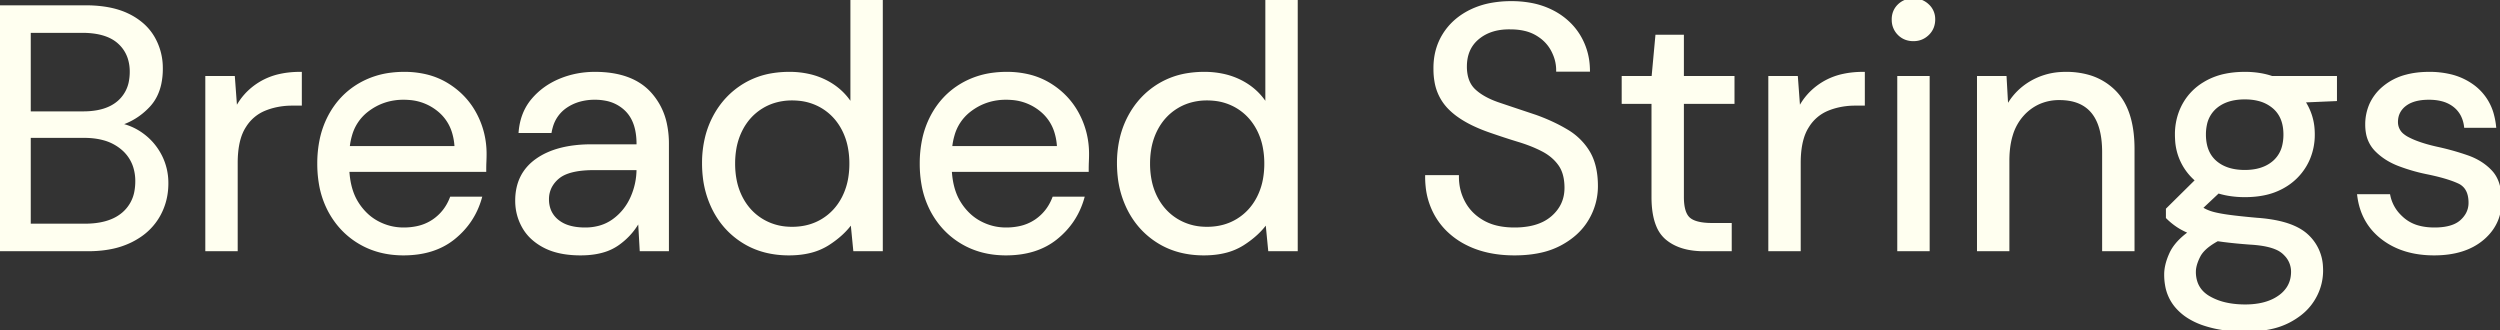 <svg width="721.205" height="95.201" viewBox="0 0 721.205 95.201" xmlns="http://www.w3.org/2000/svg"><rect x="0" y="0" width="721.205" height="95.201" fill="#333333" stroke="none"/><g id="svgGroup" stroke-linecap="round" fill-rule="evenodd" font-size="9pt" stroke="#FFFFF0" stroke-width="0.25mm" fill="white" style="stroke:#FFFFF0;stroke-width:0.25mm;fill:#FFFFF0"><path d="M 411.6 51.001 L 420.4 51.001 Q 420.4 55.101 422.3 58.551 Q 424.2 62.001 427.85 64.051 A 15.195 15.195 0 0 0 432.079 65.62 Q 433.871 66.011 435.934 66.084 A 27.224 27.224 0 0 0 436.9 66.101 A 23.823 23.823 0 0 0 441.215 65.735 Q 443.628 65.29 445.533 64.304 A 11.942 11.942 0 0 0 447.9 62.701 Q 451.8 59.301 451.8 54.201 A 16.052 16.052 0 0 0 451.587 51.509 Q 451.327 49.981 450.749 48.746 A 8.449 8.449 0 0 0 450 47.451 Q 448.2 44.901 445.15 43.301 A 35.599 35.599 0 0 0 441.545 41.671 A 46.766 46.766 0 0 0 438.15 40.501 Q 434.2 39.301 429.9 37.801 A 45.158 45.158 0 0 1 425.037 35.818 Q 422.646 34.665 420.787 33.341 A 19.325 19.325 0 0 1 417.9 30.851 A 14.126 14.126 0 0 1 414.283 23.428 A 19.885 19.885 0 0 1 414 20.001 A 22.313 22.313 0 0 1 413.996 19.603 Q 413.996 14.246 416.6 10.051 Q 419.3 5.701 424.25 3.251 A 22.885 22.885 0 0 1 430.404 1.27 A 31.77 31.77 0 0 1 436 0.801 A 30.315 30.315 0 0 1 441.713 1.314 A 22.497 22.497 0 0 1 447.65 3.301 A 19.636 19.636 0 0 1 453.199 7.401 A 18.221 18.221 0 0 1 455.35 10.201 A 18.863 18.863 0 0 1 458.152 19.076 A 22.784 22.784 0 0 1 458.2 20.201 L 449.4 20.201 A 11.787 11.787 0 0 0 448.484 15.7 A 14.412 14.412 0 0 0 447.9 14.451 A 11.403 11.403 0 0 0 444.287 10.405 A 14.07 14.07 0 0 0 443.35 9.801 A 12.293 12.293 0 0 0 439.793 8.423 Q 437.928 8.001 435.7 8.001 Q 430 7.901 426.35 10.901 Q 422.7 13.901 422.7 19.201 A 12.718 12.718 0 0 0 422.975 21.928 Q 423.537 24.489 425.25 26.101 Q 427.349 28.077 430.837 29.476 A 29.448 29.448 0 0 0 432.4 30.051 A 2770.342 2770.342 0 0 0 436.693 31.493 Q 438.892 32.23 441.34 33.047 A 4813.159 4813.159 0 0 0 443 33.601 A 55.058 55.058 0 0 1 448.825 36.068 A 45.31 45.31 0 0 1 452 37.801 A 17.943 17.943 0 0 1 457.304 42.57 A 17.288 17.288 0 0 1 458.25 44.001 Q 460.5 47.801 460.5 53.701 A 18.437 18.437 0 0 1 457.9 63.151 Q 455.3 67.601 450.05 70.401 A 22.156 22.156 0 0 1 444.546 72.411 Q 441.959 73.004 438.952 73.152 A 41.703 41.703 0 0 1 436.9 73.201 Q 429.2 73.201 423.5 70.401 A 22.057 22.057 0 0 1 417.519 66.172 A 19.986 19.986 0 0 1 414.7 62.601 A 20.679 20.679 0 0 1 411.748 53.812 A 26.05 26.05 0 0 1 411.6 51.001 Z M 639.9 55.301 L 634.9 60.001 A 8.324 8.324 0 0 0 636.095 60.717 Q 636.799 61.067 637.65 61.351 A 15.271 15.271 0 0 0 638.79 61.677 Q 640.04 61.987 641.808 62.262 A 59.712 59.712 0 0 0 642.4 62.351 Q 644.773 62.696 648.612 63.069 A 311.963 311.963 0 0 0 651.1 63.301 A 44.384 44.384 0 0 1 656.208 63.936 Q 662.293 65.083 665.4 67.901 A 12.897 12.897 0 0 1 669.668 77.036 A 17.595 17.595 0 0 1 669.7 78.101 A 15.588 15.588 0 0 1 667.495 86.057 A 18.519 18.519 0 0 1 667.35 86.301 A 15.734 15.734 0 0 1 663.436 90.629 A 21.342 21.342 0 0 1 660.15 92.701 A 20.498 20.498 0 0 1 655.38 94.41 Q 653.092 94.942 650.412 95.116 A 41.793 41.793 0 0 1 647.7 95.201 A 43.939 43.939 0 0 1 641.748 94.817 A 32.38 32.38 0 0 1 635.8 93.451 A 20.61 20.61 0 0 1 631.69 91.575 A 15.364 15.364 0 0 1 627.7 88.151 A 12.654 12.654 0 0 1 625.056 82.244 A 17.402 17.402 0 0 1 624.8 79.201 Q 624.8 76.62 626.075 73.656 A 21.111 21.111 0 0 1 626.3 73.151 Q 627.51 70.53 630.412 68.136 A 25.256 25.256 0 0 1 631.9 67.001 A 25.203 25.203 0 0 1 630.099 66.185 Q 629.022 65.642 628.15 65.051 Q 626.6 64.001 625.3 62.701 L 625.3 60.401 L 633.8 52.001 A 16.222 16.222 0 0 1 627.94 40.125 A 21.749 21.749 0 0 1 627.9 38.801 A 18 18 0 0 1 629.088 32.222 A 17.023 17.023 0 0 1 630.2 29.901 A 16.187 16.187 0 0 1 635.963 24.085 A 19.669 19.669 0 0 1 636.9 23.551 A 19.077 19.077 0 0 1 642.111 21.717 Q 644.33 21.266 646.868 21.209 A 32.898 32.898 0 0 1 647.6 21.201 A 26.637 26.637 0 0 1 652.064 21.56 A 21.239 21.239 0 0 1 655.4 22.401 L 673.7 22.401 L 673.7 28.701 L 664.4 29.101 A 16.421 16.421 0 0 1 667.275 37.781 A 20.198 20.198 0 0 1 667.3 38.801 A 17.596 17.596 0 0 1 665.978 45.645 A 16.902 16.902 0 0 1 664.95 47.701 A 16.738 16.738 0 0 1 658.786 53.751 A 19.985 19.985 0 0 1 658.25 54.051 A 18.676 18.676 0 0 1 653.12 55.876 Q 650.578 56.401 647.6 56.401 A 27.954 27.954 0 0 1 642.978 56.033 A 22.844 22.844 0 0 1 639.9 55.301 Z M 680.5 56.501 L 689.1 56.501 A 11.524 11.524 0 0 0 692.265 62.335 A 14.791 14.791 0 0 0 693.25 63.251 A 11.383 11.383 0 0 0 697.762 65.556 Q 699.423 65.999 701.381 66.082 A 21.678 21.678 0 0 0 702.3 66.101 A 19.801 19.801 0 0 0 705.13 65.913 Q 708.323 65.451 710.1 63.851 A 7.959 7.959 0 0 0 711.762 61.806 A 6.696 6.696 0 0 0 712.6 58.501 A 9.607 9.607 0 0 0 712.371 56.322 Q 712.044 54.92 711.251 53.948 A 5.244 5.244 0 0 0 709.35 52.501 A 24.706 24.706 0 0 0 707.06 51.593 Q 704.256 50.626 700.2 49.801 Q 696.2 49.001 692.2 47.501 Q 688.2 46.001 685.5 43.251 A 9.264 9.264 0 0 1 682.969 38.142 A 13.053 13.053 0 0 1 682.8 36.001 A 14.164 14.164 0 0 1 683.938 30.256 A 13.631 13.631 0 0 1 687.65 25.351 A 16.441 16.441 0 0 1 694.198 21.995 Q 696.612 21.35 699.461 21.229 A 31.552 31.552 0 0 1 700.8 21.201 A 25.868 25.868 0 0 1 706.524 21.801 A 18.02 18.02 0 0 1 713.75 25.151 A 14.983 14.983 0 0 1 719.098 33.567 A 20.963 20.963 0 0 1 719.6 36.401 L 711.3 36.401 A 9.837 9.837 0 0 0 710.432 33.392 A 8.231 8.231 0 0 0 708.05 30.451 A 9.569 9.569 0 0 0 704.606 28.773 Q 703.239 28.404 701.624 28.324 A 18.509 18.509 0 0 0 700.7 28.301 Q 697.634 28.301 695.519 29.183 A 7.719 7.719 0 0 0 693.75 30.201 A 6.323 6.323 0 0 0 691.971 32.285 Q 691.321 33.538 691.301 35.1 A 7.77 7.77 0 0 0 691.3 35.201 A 4.793 4.793 0 0 0 693.184 39.064 A 7.958 7.958 0 0 0 694.45 39.901 A 21.987 21.987 0 0 0 697.005 41.058 Q 698.352 41.576 699.96 42.035 A 52.654 52.654 0 0 0 703 42.801 A 75.432 75.432 0 0 1 710.705 44.896 A 68.229 68.229 0 0 1 711.75 45.251 Q 715.9 46.701 718.55 49.551 Q 720.792 51.963 721.137 56.2 A 19.743 19.743 0 0 1 721.2 57.801 Q 721.292 63.962 716.945 68.136 A 16.793 16.793 0 0 1 716.15 68.851 Q 711 73.201 702.2 73.201 Q 693.3 73.201 687.4 68.701 Q 681.5 64.201 680.5 56.501 Z M 579.2 72.001 L 570.8 72.001 L 570.8 22.401 L 578.4 22.401 L 578.9 31.301 Q 581.3 26.601 585.8 23.901 A 19.076 19.076 0 0 1 594.594 21.243 A 23.165 23.165 0 0 1 596 21.201 A 23.464 23.464 0 0 1 602.101 21.953 A 17.155 17.155 0 0 1 610.05 26.551 Q 615.3 31.901 615.3 43.001 L 615.3 72.001 L 606.9 72.001 L 606.9 43.901 Q 606.9 28.401 594.1 28.401 A 14.396 14.396 0 0 0 587.948 29.694 A 14.199 14.199 0 0 0 583.45 33.051 A 15.113 15.113 0 0 0 580.197 38.897 Q 579.512 41.123 579.297 43.788 A 31.374 31.374 0 0 0 579.2 46.301 L 579.2 72.001 Z M 245.8 30.701 L 245.8 0.001 L 254.2 0.001 L 254.2 72.001 L 246.6 72.001 L 245.8 63.801 Q 243.4 67.401 238.9 70.301 A 17.412 17.412 0 0 1 233.29 72.606 Q 231.007 73.127 228.363 73.192 A 30.99 30.99 0 0 1 227.6 73.201 Q 220.2 73.201 214.65 69.801 Q 209.1 66.401 206.05 60.501 A 27.366 27.366 0 0 1 203.203 50.862 A 34.094 34.094 0 0 1 203 47.101 A 31.01 31.01 0 0 1 203.875 39.598 A 25.656 25.656 0 0 1 206.1 33.751 Q 209.2 27.901 214.7 24.551 A 22.755 22.755 0 0 1 223.208 21.528 A 29.824 29.824 0 0 1 227.7 21.201 A 25.333 25.333 0 0 1 233.618 21.866 A 20.543 20.543 0 0 1 238.5 23.701 Q 243.2 26.201 245.8 30.701 Z M 365.5 30.701 L 365.5 0.001 L 373.9 0.001 L 373.9 72.001 L 366.3 72.001 L 365.5 63.801 Q 363.1 67.401 358.6 70.301 A 17.412 17.412 0 0 1 352.99 72.606 Q 350.707 73.127 348.063 73.192 A 30.99 30.99 0 0 1 347.3 73.201 Q 339.9 73.201 334.35 69.801 Q 328.8 66.401 325.75 60.501 A 27.366 27.366 0 0 1 322.903 50.862 A 34.094 34.094 0 0 1 322.7 47.101 A 31.01 31.01 0 0 1 323.575 39.598 A 25.656 25.656 0 0 1 325.8 33.751 Q 328.9 27.901 334.4 24.551 A 22.755 22.755 0 0 1 342.908 21.528 A 29.824 29.824 0 0 1 347.4 21.201 A 25.333 25.333 0 0 1 353.318 21.866 A 20.543 20.543 0 0 1 358.2 23.701 Q 362.9 26.201 365.5 30.701 Z M 170.7 42.101 L 184.1 42.101 L 184.1 41.501 Q 184.1 36.921 182.412 33.905 A 10.002 10.002 0 0 0 180.7 31.651 A 11.392 11.392 0 0 0 174.703 28.581 A 16.421 16.421 0 0 0 171.6 28.301 A 16.421 16.421 0 0 0 167.203 28.867 A 13.355 13.355 0 0 0 163.15 30.751 A 10.419 10.419 0 0 0 159.006 36.624 A 14.072 14.072 0 0 0 158.7 37.901 L 150.1 37.901 Q 150.6 32.501 153.75 28.801 Q 156.9 25.101 161.6 23.151 Q 166.3 21.201 171.6 21.201 Q 182 21.201 187.25 26.751 A 18.74 18.74 0 0 1 191.987 36.108 A 27.019 27.019 0 0 1 192.5 41.501 L 192.5 72.001 L 185 72.001 L 184.5 63.101 A 19.521 19.521 0 0 1 178.849 69.877 A 22.905 22.905 0 0 1 178.35 70.251 A 14.338 14.338 0 0 1 173.655 72.452 Q 171.694 72.99 169.372 73.142 A 28.776 28.776 0 0 1 167.5 73.201 A 30.285 30.285 0 0 1 163.145 72.906 Q 160.82 72.567 158.882 71.841 A 15.997 15.997 0 0 1 157.2 71.101 A 16.18 16.18 0 0 1 153.721 68.738 A 13.065 13.065 0 0 1 151.1 65.501 Q 149.1 62.001 149.1 57.901 Q 149.1 50.301 154.9 46.201 Q 160.7 42.101 170.7 42.101 Z M 139.8 49.101 L 100.3 49.101 Q 100.563 54.105 102.406 57.606 A 14.496 14.496 0 0 0 102.95 58.551 A 16.786 16.786 0 0 0 106.068 62.269 A 14.672 14.672 0 0 0 108.85 64.201 Q 112.4 66.101 116.4 66.101 A 18.65 18.65 0 0 0 120.344 65.705 A 13.273 13.273 0 0 0 125.1 63.701 Q 128.6 61.301 130.2 57.201 L 138.5 57.201 Q 136.5 64.101 130.85 68.651 Q 125.2 73.201 116.4 73.201 Q 109.3 73.201 103.8 69.951 Q 98.3 66.701 95.15 60.901 A 25.499 25.499 0 0 1 92.462 52.942 A 34.251 34.251 0 0 1 92 47.201 A 33.298 33.298 0 0 1 92.681 40.317 A 25.702 25.702 0 0 1 95.1 33.551 Q 98.2 27.701 103.75 24.451 A 23.69 23.69 0 0 1 112.952 21.417 A 30.026 30.026 0 0 1 116.6 21.201 A 26.782 26.782 0 0 1 122.922 21.915 A 20.919 20.919 0 0 1 129.05 24.451 Q 134.3 27.701 137.1 33.001 Q 139.9 38.301 139.9 44.401 Q 139.9 45.501 139.85 46.601 A 45.831 45.831 0 0 0 139.814 47.698 Q 139.802 48.275 139.8 48.916 A 76.768 76.768 0 0 0 139.8 49.101 Z M 313.6 49.101 L 274.1 49.101 Q 274.363 54.105 276.206 57.606 A 14.496 14.496 0 0 0 276.75 58.551 A 16.786 16.786 0 0 0 279.868 62.269 A 14.672 14.672 0 0 0 282.65 64.201 Q 286.2 66.101 290.2 66.101 A 18.65 18.65 0 0 0 294.144 65.705 A 13.273 13.273 0 0 0 298.9 63.701 Q 302.4 61.301 304 57.201 L 312.3 57.201 Q 310.3 64.101 304.65 68.651 Q 299 73.201 290.2 73.201 Q 283.1 73.201 277.6 69.951 Q 272.1 66.701 268.95 60.901 A 25.499 25.499 0 0 1 266.262 52.942 A 34.251 34.251 0 0 1 265.8 47.201 A 33.298 33.298 0 0 1 266.481 40.317 A 25.702 25.702 0 0 1 268.9 33.551 Q 272 27.701 277.55 24.451 A 23.69 23.69 0 0 1 286.752 21.417 A 30.026 30.026 0 0 1 290.4 21.201 A 26.782 26.782 0 0 1 296.722 21.915 A 20.919 20.919 0 0 1 302.85 24.451 Q 308.1 27.701 310.9 33.001 Q 313.7 38.301 313.7 44.401 Q 313.7 45.501 313.65 46.601 A 45.831 45.831 0 0 0 313.614 47.698 Q 313.602 48.275 313.6 48.916 A 76.768 76.768 0 0 0 313.6 49.101 Z M 25.4 72.001 L 0 72.001 L 0 2.001 L 24.6 2.001 Q 30.408 2.001 34.645 3.449 A 19.536 19.536 0 0 1 36.85 4.351 A 18.75 18.75 0 0 1 40.945 7.002 A 15.08 15.08 0 0 1 44.1 10.751 A 17.314 17.314 0 0 1 46.495 19.334 A 20.562 20.562 0 0 1 46.5 19.801 A 20.498 20.498 0 0 1 46.069 24.133 Q 45.245 27.942 42.85 30.501 Q 39.2 34.401 34.1 35.901 Q 38 36.601 41.2 39.001 Q 44.4 41.401 46.25 45.001 A 16.934 16.934 0 0 1 48.096 52.499 A 19.763 19.763 0 0 1 48.1 52.901 Q 48.1 58.201 45.5 62.551 A 17.352 17.352 0 0 1 39.947 68.226 A 22.006 22.006 0 0 1 37.8 69.451 A 23.003 23.003 0 0 1 31.956 71.403 Q 29.337 71.922 26.33 71.991 A 40.6 40.6 0 0 1 25.4 72.001 Z M 499.1 72.001 L 491.5 72.001 A 22.612 22.612 0 0 1 487.179 71.613 Q 484.675 71.125 482.71 70.024 A 12.145 12.145 0 0 1 480.8 68.701 A 9.338 9.338 0 0 1 478.275 65.145 Q 476.9 61.907 476.9 56.801 L 476.9 29.501 L 468.3 29.501 L 468.3 22.401 L 476.9 22.401 L 478 10.501 L 485.3 10.501 L 485.3 22.401 L 499.9 22.401 L 499.9 29.501 L 485.3 29.501 L 485.3 56.801 Q 485.3 60.595 486.538 62.402 A 3.922 3.922 0 0 0 487.2 63.151 Q 488.839 64.575 492.638 64.77 A 24.614 24.614 0 0 0 493.9 64.801 L 499.1 64.801 L 499.1 72.001 Z M 68.1 72.001 L 59.7 72.001 L 59.7 22.401 L 67.3 22.401 L 68 31.901 Q 70.3 27.001 75 24.101 A 18.761 18.761 0 0 1 80.984 21.756 Q 83.581 21.201 86.6 21.201 L 86.6 30.001 L 84.3 30.001 A 21.824 21.824 0 0 0 78.826 30.669 A 19.221 19.221 0 0 0 76.2 31.551 A 12.157 12.157 0 0 0 70.653 36.236 A 15.079 15.079 0 0 0 70.3 36.801 Q 68.679 39.527 68.252 43.774 A 32.342 32.342 0 0 0 68.1 47.001 L 68.1 72.001 Z M 519 72.001 L 510.6 72.001 L 510.6 22.401 L 518.2 22.401 L 518.9 31.901 Q 521.2 27.001 525.9 24.101 A 18.761 18.761 0 0 1 531.884 21.756 Q 534.481 21.201 537.5 21.201 L 537.5 30.001 L 535.2 30.001 A 21.824 21.824 0 0 0 529.726 30.669 A 19.221 19.221 0 0 0 527.1 31.551 A 12.157 12.157 0 0 0 521.553 36.236 A 15.079 15.079 0 0 0 521.2 36.801 Q 519.579 39.527 519.152 43.774 A 32.342 32.342 0 0 0 519 47.001 L 519 72.001 Z M 556.2 72.001 L 547.8 72.001 L 547.8 22.401 L 556.2 22.401 L 556.2 72.001 Z M 228.5 65.901 Q 233.5 65.901 237.35 63.551 Q 241.2 61.201 243.35 57.001 A 19.267 19.267 0 0 0 245.198 51.204 A 25.503 25.503 0 0 0 245.5 47.201 A 24.719 24.719 0 0 0 245.028 42.259 A 18.879 18.879 0 0 0 243.35 37.401 Q 241.2 33.201 237.35 30.851 A 16.107 16.107 0 0 0 230.335 28.584 A 19.999 19.999 0 0 0 228.5 28.501 A 17.463 17.463 0 0 0 223.051 29.33 A 15.608 15.608 0 0 0 219.75 30.851 Q 215.9 33.201 213.75 37.401 A 19.267 19.267 0 0 0 211.902 43.198 A 25.503 25.503 0 0 0 211.6 47.201 A 24.719 24.719 0 0 0 212.072 52.143 A 18.879 18.879 0 0 0 213.75 57.001 Q 215.9 61.201 219.75 63.551 A 16.148 16.148 0 0 0 227.291 65.864 A 19.655 19.655 0 0 0 228.5 65.901 Z M 348.2 65.901 Q 353.2 65.901 357.05 63.551 Q 360.9 61.201 363.05 57.001 A 19.267 19.267 0 0 0 364.898 51.204 A 25.503 25.503 0 0 0 365.2 47.201 A 24.719 24.719 0 0 0 364.728 42.259 A 18.879 18.879 0 0 0 363.05 37.401 Q 360.9 33.201 357.05 30.851 A 16.107 16.107 0 0 0 350.035 28.584 A 19.999 19.999 0 0 0 348.2 28.501 A 17.463 17.463 0 0 0 342.751 29.33 A 15.608 15.608 0 0 0 339.45 30.851 Q 335.6 33.201 333.45 37.401 A 19.267 19.267 0 0 0 331.602 43.198 A 25.503 25.503 0 0 0 331.3 47.201 A 24.719 24.719 0 0 0 331.772 52.143 A 18.879 18.879 0 0 0 333.45 57.001 Q 335.6 61.201 339.45 63.551 A 16.148 16.148 0 0 0 346.991 65.864 A 19.655 19.655 0 0 0 348.2 65.901 Z M 8.4 39.301 L 8.4 65.001 L 24.5 65.001 Q 29.559 65.001 32.989 63.347 A 11.949 11.949 0 0 0 35.6 61.651 A 10.942 10.942 0 0 0 39.3 54.884 A 15.987 15.987 0 0 0 39.5 52.301 A 13.73 13.73 0 0 0 38.823 47.895 A 11.392 11.392 0 0 0 35.4 42.851 A 13.89 13.89 0 0 0 29.735 39.945 Q 27.664 39.402 25.219 39.317 A 26.492 26.492 0 0 0 24.3 39.301 L 8.4 39.301 Z M 8.4 9.001 L 8.4 32.601 L 24 32.601 A 22.861 22.861 0 0 0 27.974 32.278 Q 30.154 31.892 31.882 31.047 A 10.969 10.969 0 0 0 34.3 29.451 A 10.307 10.307 0 0 0 37.702 23.191 A 15.036 15.036 0 0 0 37.9 20.701 A 12.798 12.798 0 0 0 37.325 16.776 A 10.301 10.301 0 0 0 34.35 12.201 Q 30.8 9.001 23.7 9.001 L 8.4 9.001 Z M 100.4 42.601 L 131.6 42.601 A 17.665 17.665 0 0 0 130.812 37.984 A 12.989 12.989 0 0 0 127 32.101 A 15.07 15.07 0 0 0 117.944 28.36 A 19.72 19.72 0 0 0 116.4 28.301 Q 110.4 28.301 105.75 31.951 A 13.568 13.568 0 0 0 101.078 39.023 A 19.712 19.712 0 0 0 100.4 42.601 Z M 274.2 42.601 L 305.4 42.601 A 17.665 17.665 0 0 0 304.612 37.984 A 12.989 12.989 0 0 0 300.8 32.101 A 15.07 15.07 0 0 0 291.744 28.36 A 19.72 19.72 0 0 0 290.2 28.301 Q 284.2 28.301 279.55 31.951 A 13.568 13.568 0 0 0 274.878 39.023 A 19.712 19.712 0 0 0 274.2 42.601 Z M 633 78.401 A 9.337 9.337 0 0 0 633.554 81.697 Q 634.442 84.068 636.753 85.575 A 10.532 10.532 0 0 0 637.2 85.851 A 17.056 17.056 0 0 0 642.09 87.726 Q 644.169 88.193 646.573 88.281 A 30.967 30.967 0 0 0 647.7 88.301 A 23.195 23.195 0 0 0 651.757 87.967 Q 654.028 87.563 655.857 86.671 A 12.3 12.3 0 0 0 657.65 85.601 A 9.341 9.341 0 0 0 660.113 83.057 Q 661.36 81.101 661.399 78.565 A 10.684 10.684 0 0 0 661.4 78.401 A 7.088 7.088 0 0 0 659.338 73.375 A 9.727 9.727 0 0 0 658.8 72.851 A 7.559 7.559 0 0 0 656.745 71.573 Q 654.629 70.646 651.265 70.272 A 38.697 38.697 0 0 0 649.2 70.101 Q 644.989 69.795 641.657 69.371 A 88.091 88.091 0 0 1 639.7 69.101 A 21.191 21.191 0 0 0 637.512 70.438 Q 635.297 71.999 634.368 73.721 A 6.257 6.257 0 0 0 634.3 73.851 A 14.823 14.823 0 0 0 633.56 75.539 Q 633.236 76.435 633.1 77.252 A 6.97 6.97 0 0 0 633 78.401 Z M 184.1 48.701 L 184.1 48.601 L 171.4 48.601 Q 165.262 48.601 162.117 50.355 A 7.536 7.536 0 0 0 160.95 51.151 A 8.77 8.77 0 0 0 158.865 53.622 A 7.87 7.87 0 0 0 157.9 57.501 A 8.619 8.619 0 0 0 158.407 60.516 A 7.551 7.551 0 0 0 160.75 63.751 A 9.43 9.43 0 0 0 164 65.457 Q 165.364 65.88 167.005 66.025 A 20.375 20.375 0 0 0 168.8 66.101 A 15.404 15.404 0 0 0 173.117 65.519 A 12.684 12.684 0 0 0 177.05 63.601 Q 180.5 61.101 182.3 57.101 Q 184.1 53.101 184.1 48.701 Z M 647.6 49.501 A 16.556 16.556 0 0 0 651.132 49.146 Q 654.032 48.513 656.05 46.751 A 8.884 8.884 0 0 0 658.86 41.954 A 13.746 13.746 0 0 0 659.2 38.801 Q 659.2 33.701 656.05 30.951 A 10.703 10.703 0 0 0 651.551 28.655 Q 649.753 28.201 647.6 28.201 Q 643.13 28.201 640.202 30.085 A 9.87 9.87 0 0 0 639.05 30.951 A 8.926 8.926 0 0 0 636.185 35.946 A 13.537 13.537 0 0 0 635.9 38.801 A 13.751 13.751 0 0 0 636.239 41.95 Q 636.934 44.903 639.05 46.751 Q 641.99 49.318 646.891 49.489 A 20.347 20.347 0 0 0 647.6 49.501 Z M 549.876 11.051 A 6.217 6.217 0 0 0 552 11.401 Q 554.4 11.401 556.1 9.751 A 5.449 5.449 0 0 0 557.426 7.758 A 6.037 6.037 0 0 0 557.8 5.601 A 6.647 6.647 0 0 0 557.797 5.415 A 5.24 5.24 0 0 0 556.1 1.601 A 5.768 5.768 0 0 0 552 0.001 A 7.453 7.453 0 0 0 551.534 0.015 A 5.619 5.619 0 0 0 547.85 1.601 A 5.313 5.313 0 0 0 546.6 3.432 A 5.728 5.728 0 0 0 546.2 5.601 A 7.342 7.342 0 0 0 546.206 5.91 A 5.566 5.566 0 0 0 547.85 9.751 A 5.461 5.461 0 0 0 549.876 11.051 Z" vector-effect="non-scaling-stroke"/></g></svg>